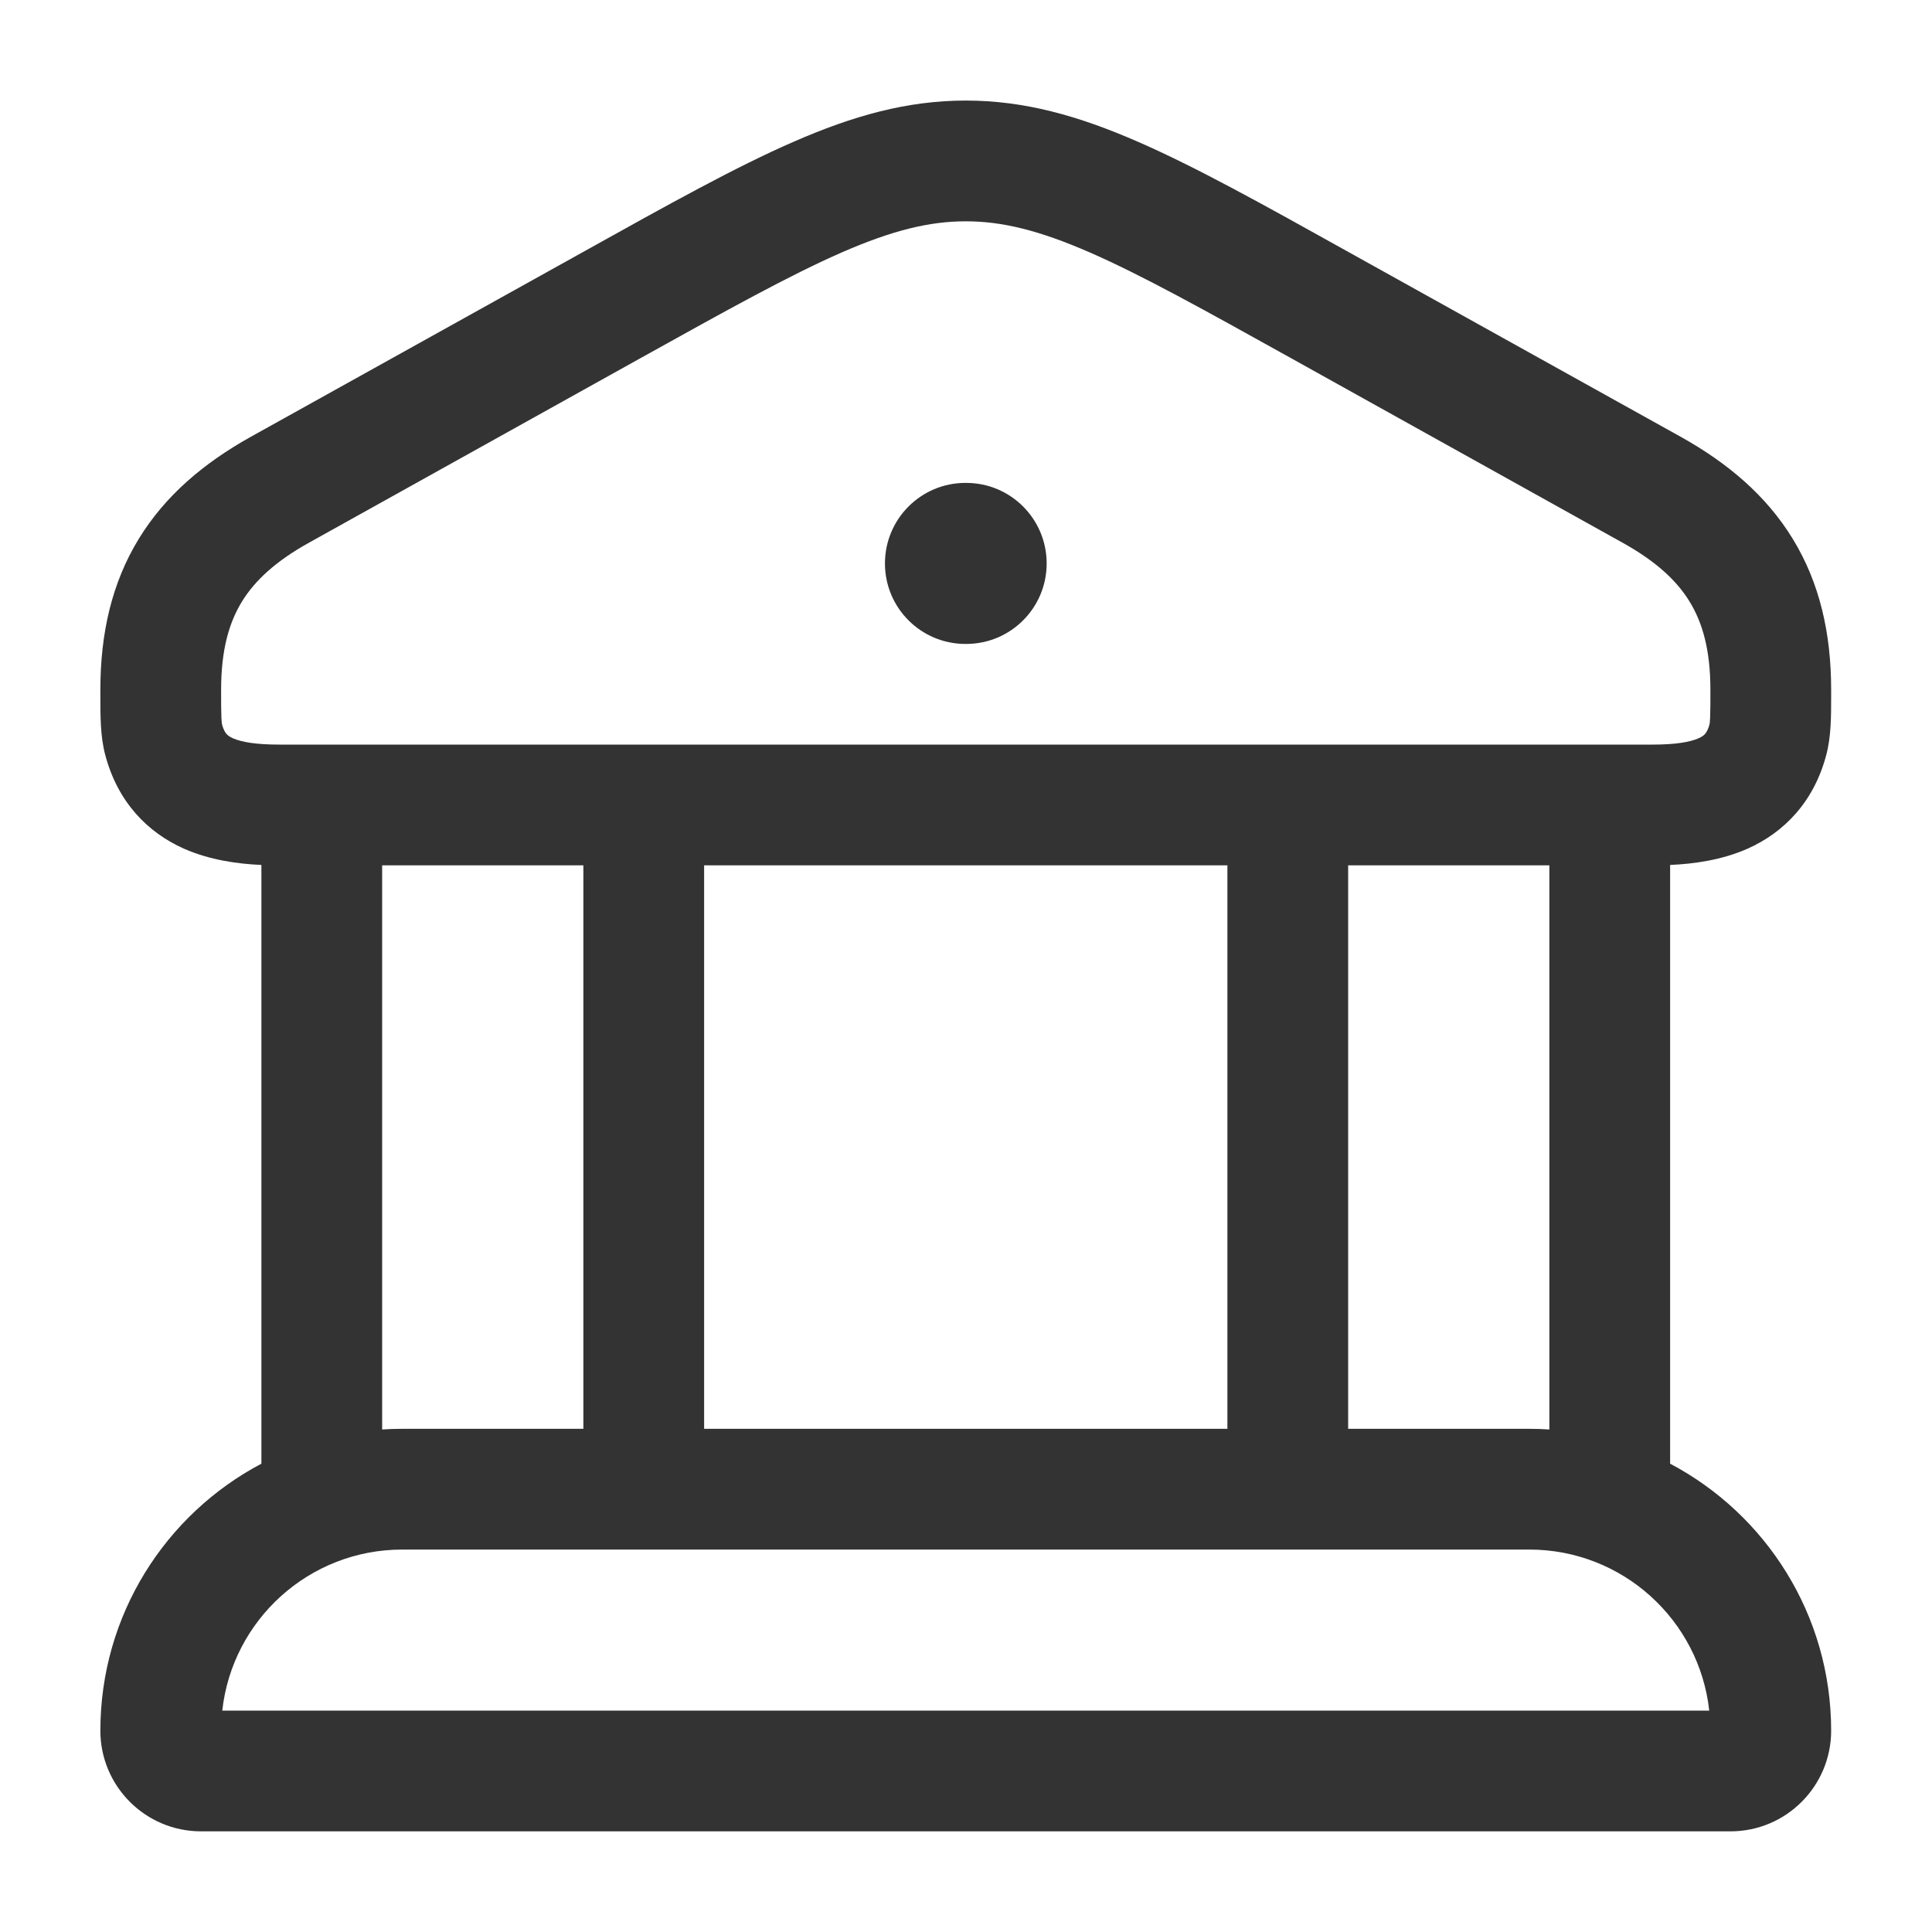 <svg width="20" height="20" viewBox="0 0 20 20" fill="none" xmlns="http://www.w3.org/2000/svg">
<path d="M9.161 5.833C9.161 5.372 9.534 4.999 9.994 4.999H10.002C10.462 4.999 10.835 5.372 10.835 5.833C10.835 6.293 10.462 6.666 10.002 6.666H9.994C9.534 6.666 9.161 6.293 9.161 5.833Z" fill="#333333"/>
<path fill-rule="evenodd" clip-rule="evenodd" d="M8.214 1.468C8.832 1.198 9.39 1.041 9.998 1.041C10.605 1.041 11.163 1.198 11.781 1.468C12.38 1.729 13.075 2.116 13.949 2.603L17.401 4.523C17.881 4.791 18.283 5.127 18.559 5.579C18.837 6.034 18.956 6.555 18.956 7.14L18.956 7.195C18.956 7.408 18.957 7.624 18.905 7.817C18.776 8.303 18.468 8.617 18.092 8.785C17.823 8.904 17.535 8.943 17.289 8.954V15.152C18.28 15.675 18.956 16.717 18.956 17.916C18.956 18.491 18.489 18.958 17.914 18.958H2.081C1.506 18.958 1.039 18.491 1.039 17.916C1.039 16.717 1.715 15.675 2.706 15.152V8.954C2.46 8.943 2.173 8.904 1.903 8.785C1.527 8.617 1.219 8.303 1.09 7.817C1.038 7.624 1.039 7.408 1.039 7.195L1.039 7.14C1.039 6.555 1.158 6.034 1.436 5.579C1.712 5.127 2.114 4.791 2.594 4.523L6.046 2.603C6.92 2.116 7.615 1.729 8.214 1.468ZM8.714 2.613C8.177 2.848 7.534 3.205 6.626 3.71L3.202 5.616C2.85 5.811 2.636 6.013 2.503 6.23C2.371 6.446 2.289 6.728 2.289 7.14C2.289 7.281 2.289 7.366 2.292 7.43C2.294 7.476 2.297 7.494 2.298 7.497C2.314 7.559 2.334 7.585 2.344 7.597C2.355 7.61 2.374 7.626 2.412 7.643C2.504 7.683 2.655 7.708 2.889 7.708H17.107C17.34 7.708 17.491 7.683 17.583 7.643C17.621 7.626 17.64 7.61 17.651 7.597C17.661 7.585 17.681 7.559 17.697 7.497C17.698 7.494 17.701 7.476 17.703 7.43C17.706 7.366 17.706 7.281 17.706 7.14C17.706 6.728 17.624 6.446 17.492 6.23C17.36 6.013 17.145 5.811 16.793 5.616L13.369 3.71C12.461 3.205 11.819 2.848 11.281 2.613C10.756 2.384 10.374 2.291 9.998 2.291C9.621 2.291 9.239 2.384 8.714 2.613ZM3.956 14.798C4.025 14.793 4.094 14.791 4.164 14.791H6.039V8.958H3.956V14.798ZM7.289 14.791H12.706V8.958H7.289V14.791ZM13.956 14.791H15.831C15.901 14.791 15.97 14.793 16.039 14.798V8.958H13.956V14.791ZM17.694 17.708H2.301C2.404 16.77 3.199 16.041 4.164 16.041H15.831C16.796 16.041 17.591 16.77 17.694 17.708Z" fill="#333333"/>
</svg>

